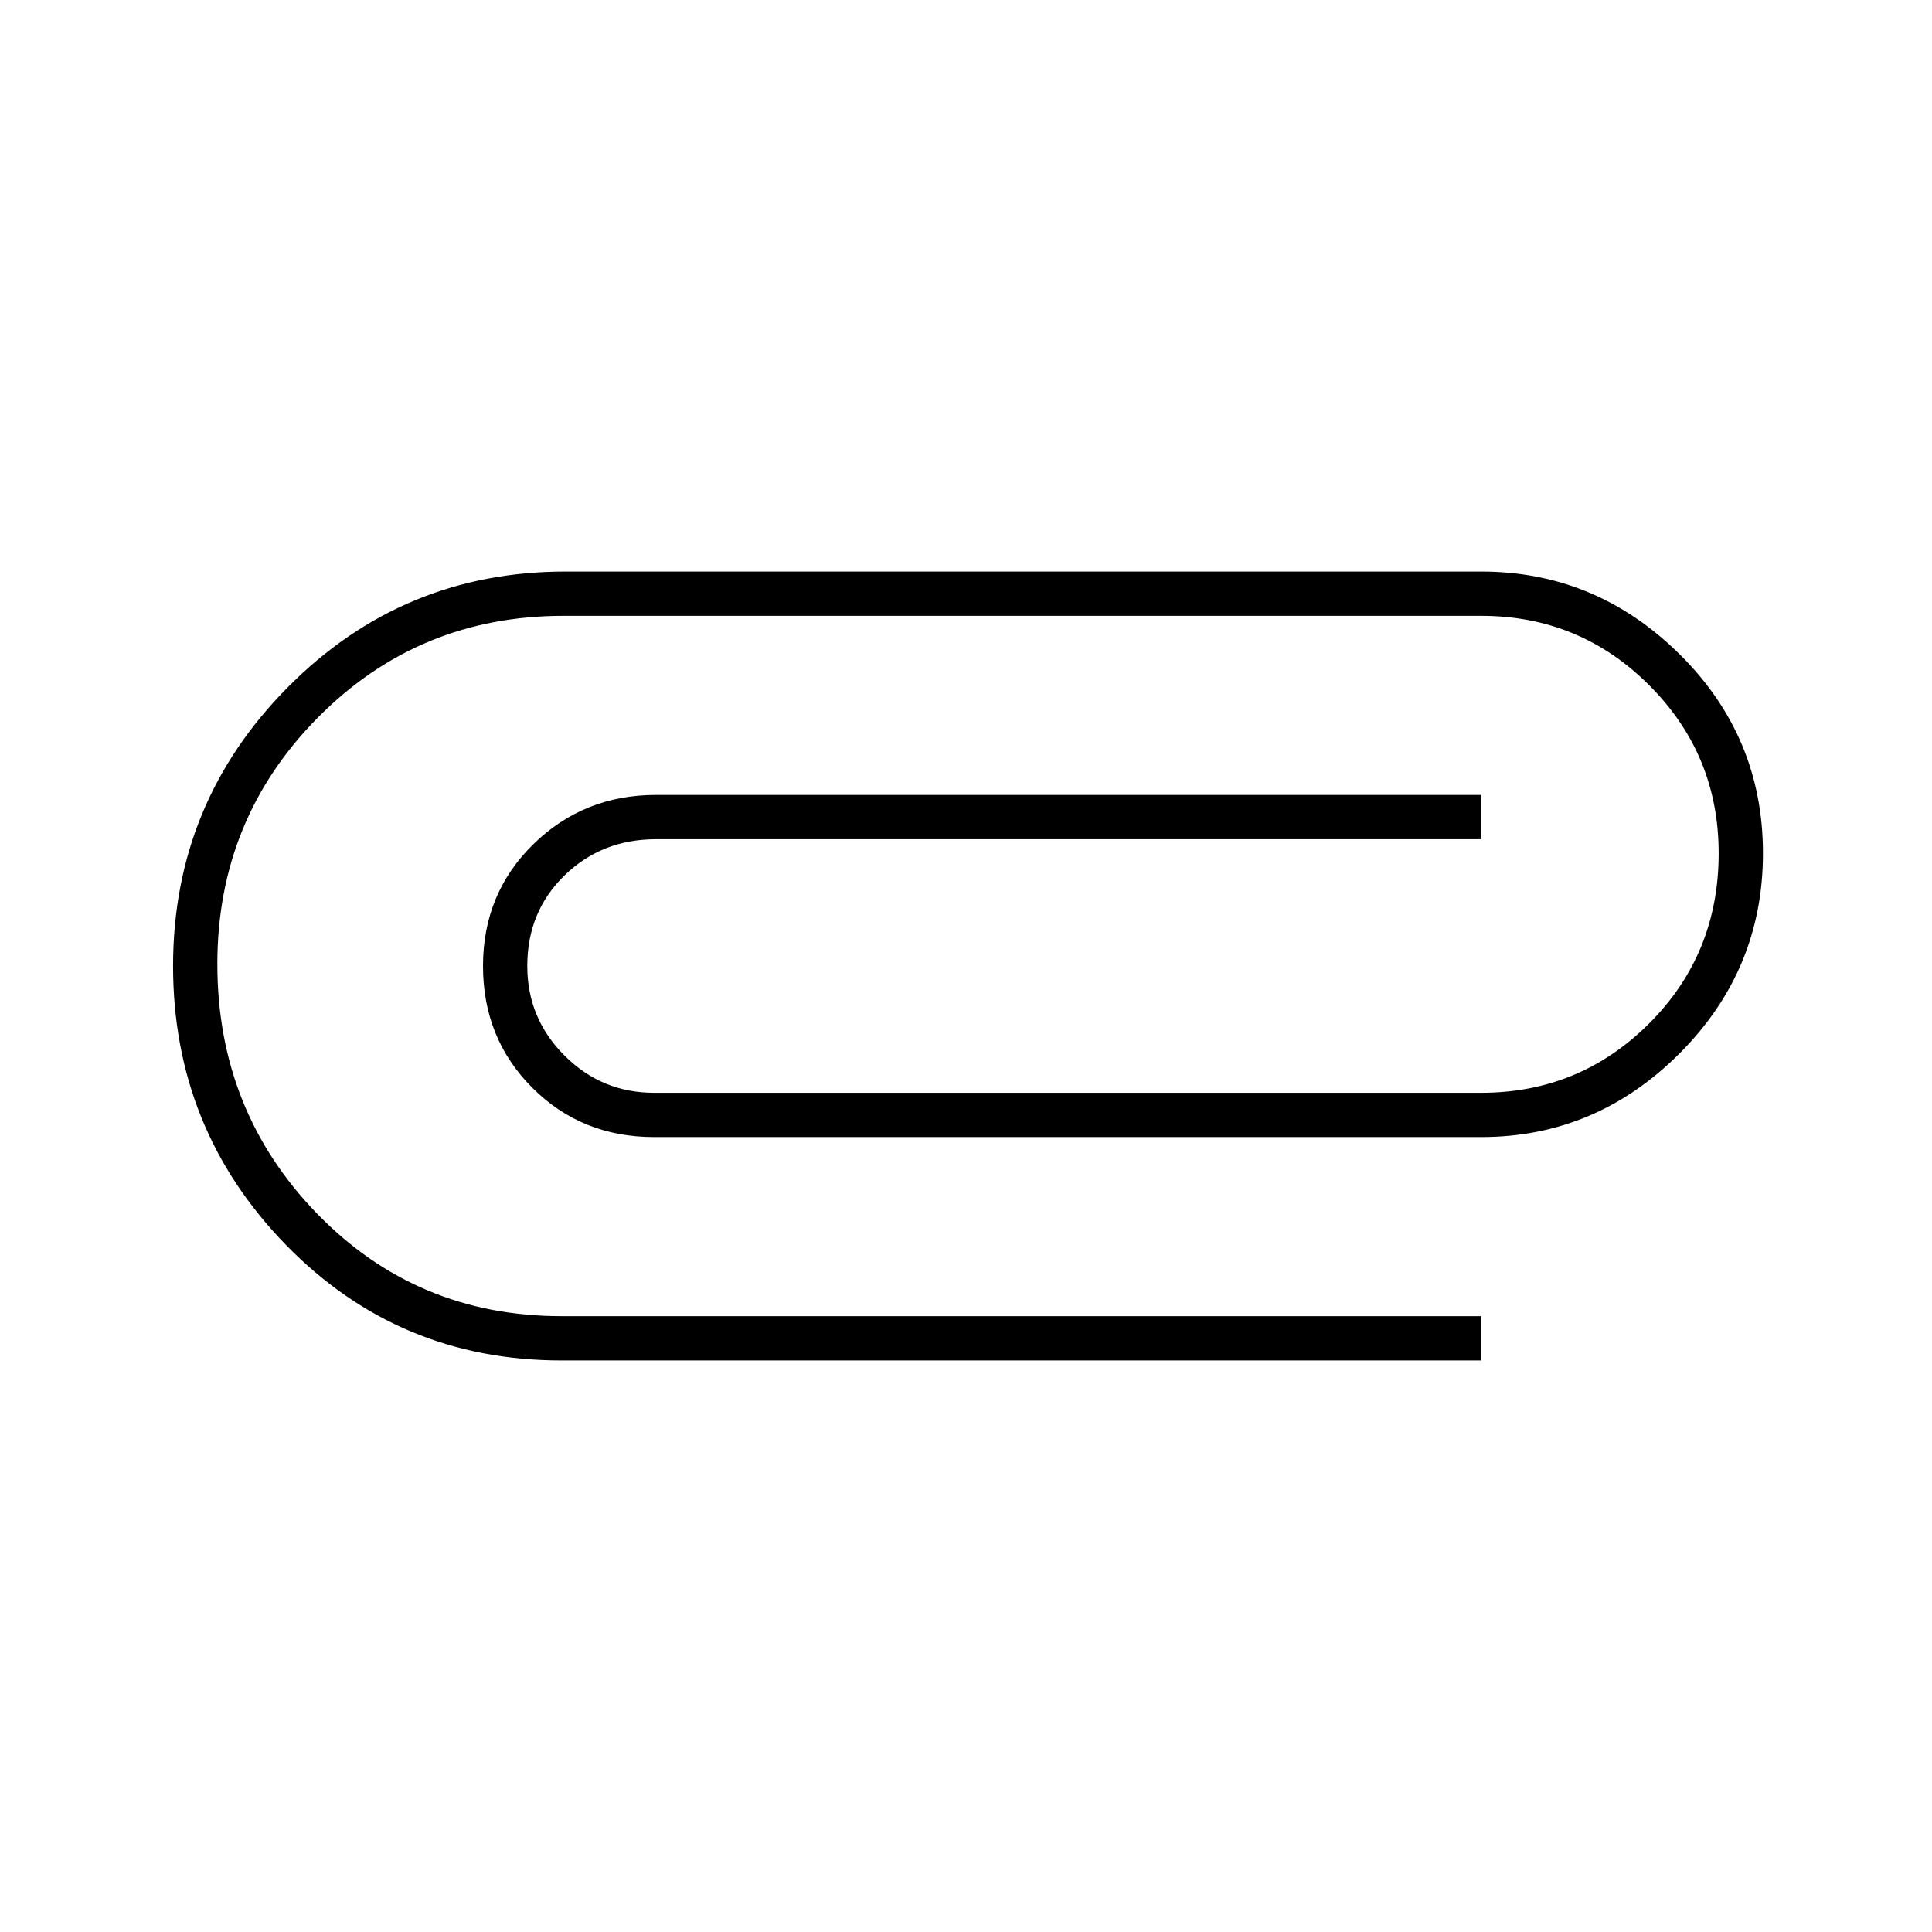 <svg xmlns="http://www.w3.org/2000/svg" height="48" width="48"><path d="M13.95 33.8Q9.9 33.8 7.1 30.925Q4.3 28.05 4.3 24Q4.3 19.95 7.15 17.075Q10 14.2 14.05 14.2H36.8Q39.65 14.2 41.725 16.25Q43.8 18.3 43.8 21.2Q43.8 24.1 41.725 26.175Q39.65 28.25 36.8 28.25H16.25Q14.45 28.25 13.225 27.025Q12 25.8 12 24Q12 22.2 13.25 20.975Q14.5 19.75 16.3 19.75H36.8V20.85H16.3Q14.95 20.85 14.025 21.75Q13.1 22.65 13.1 24Q13.1 25.3 14.025 26.225Q14.95 27.15 16.25 27.15H36.8Q39.25 27.15 40.975 25.425Q42.7 23.7 42.7 21.2Q42.7 18.75 40.975 17.025Q39.25 15.3 36.8 15.3H14Q10.4 15.3 7.9 17.825Q5.4 20.35 5.4 23.95Q5.4 27.6 7.875 30.15Q10.35 32.7 13.95 32.7H36.8V33.8Z"/></svg>